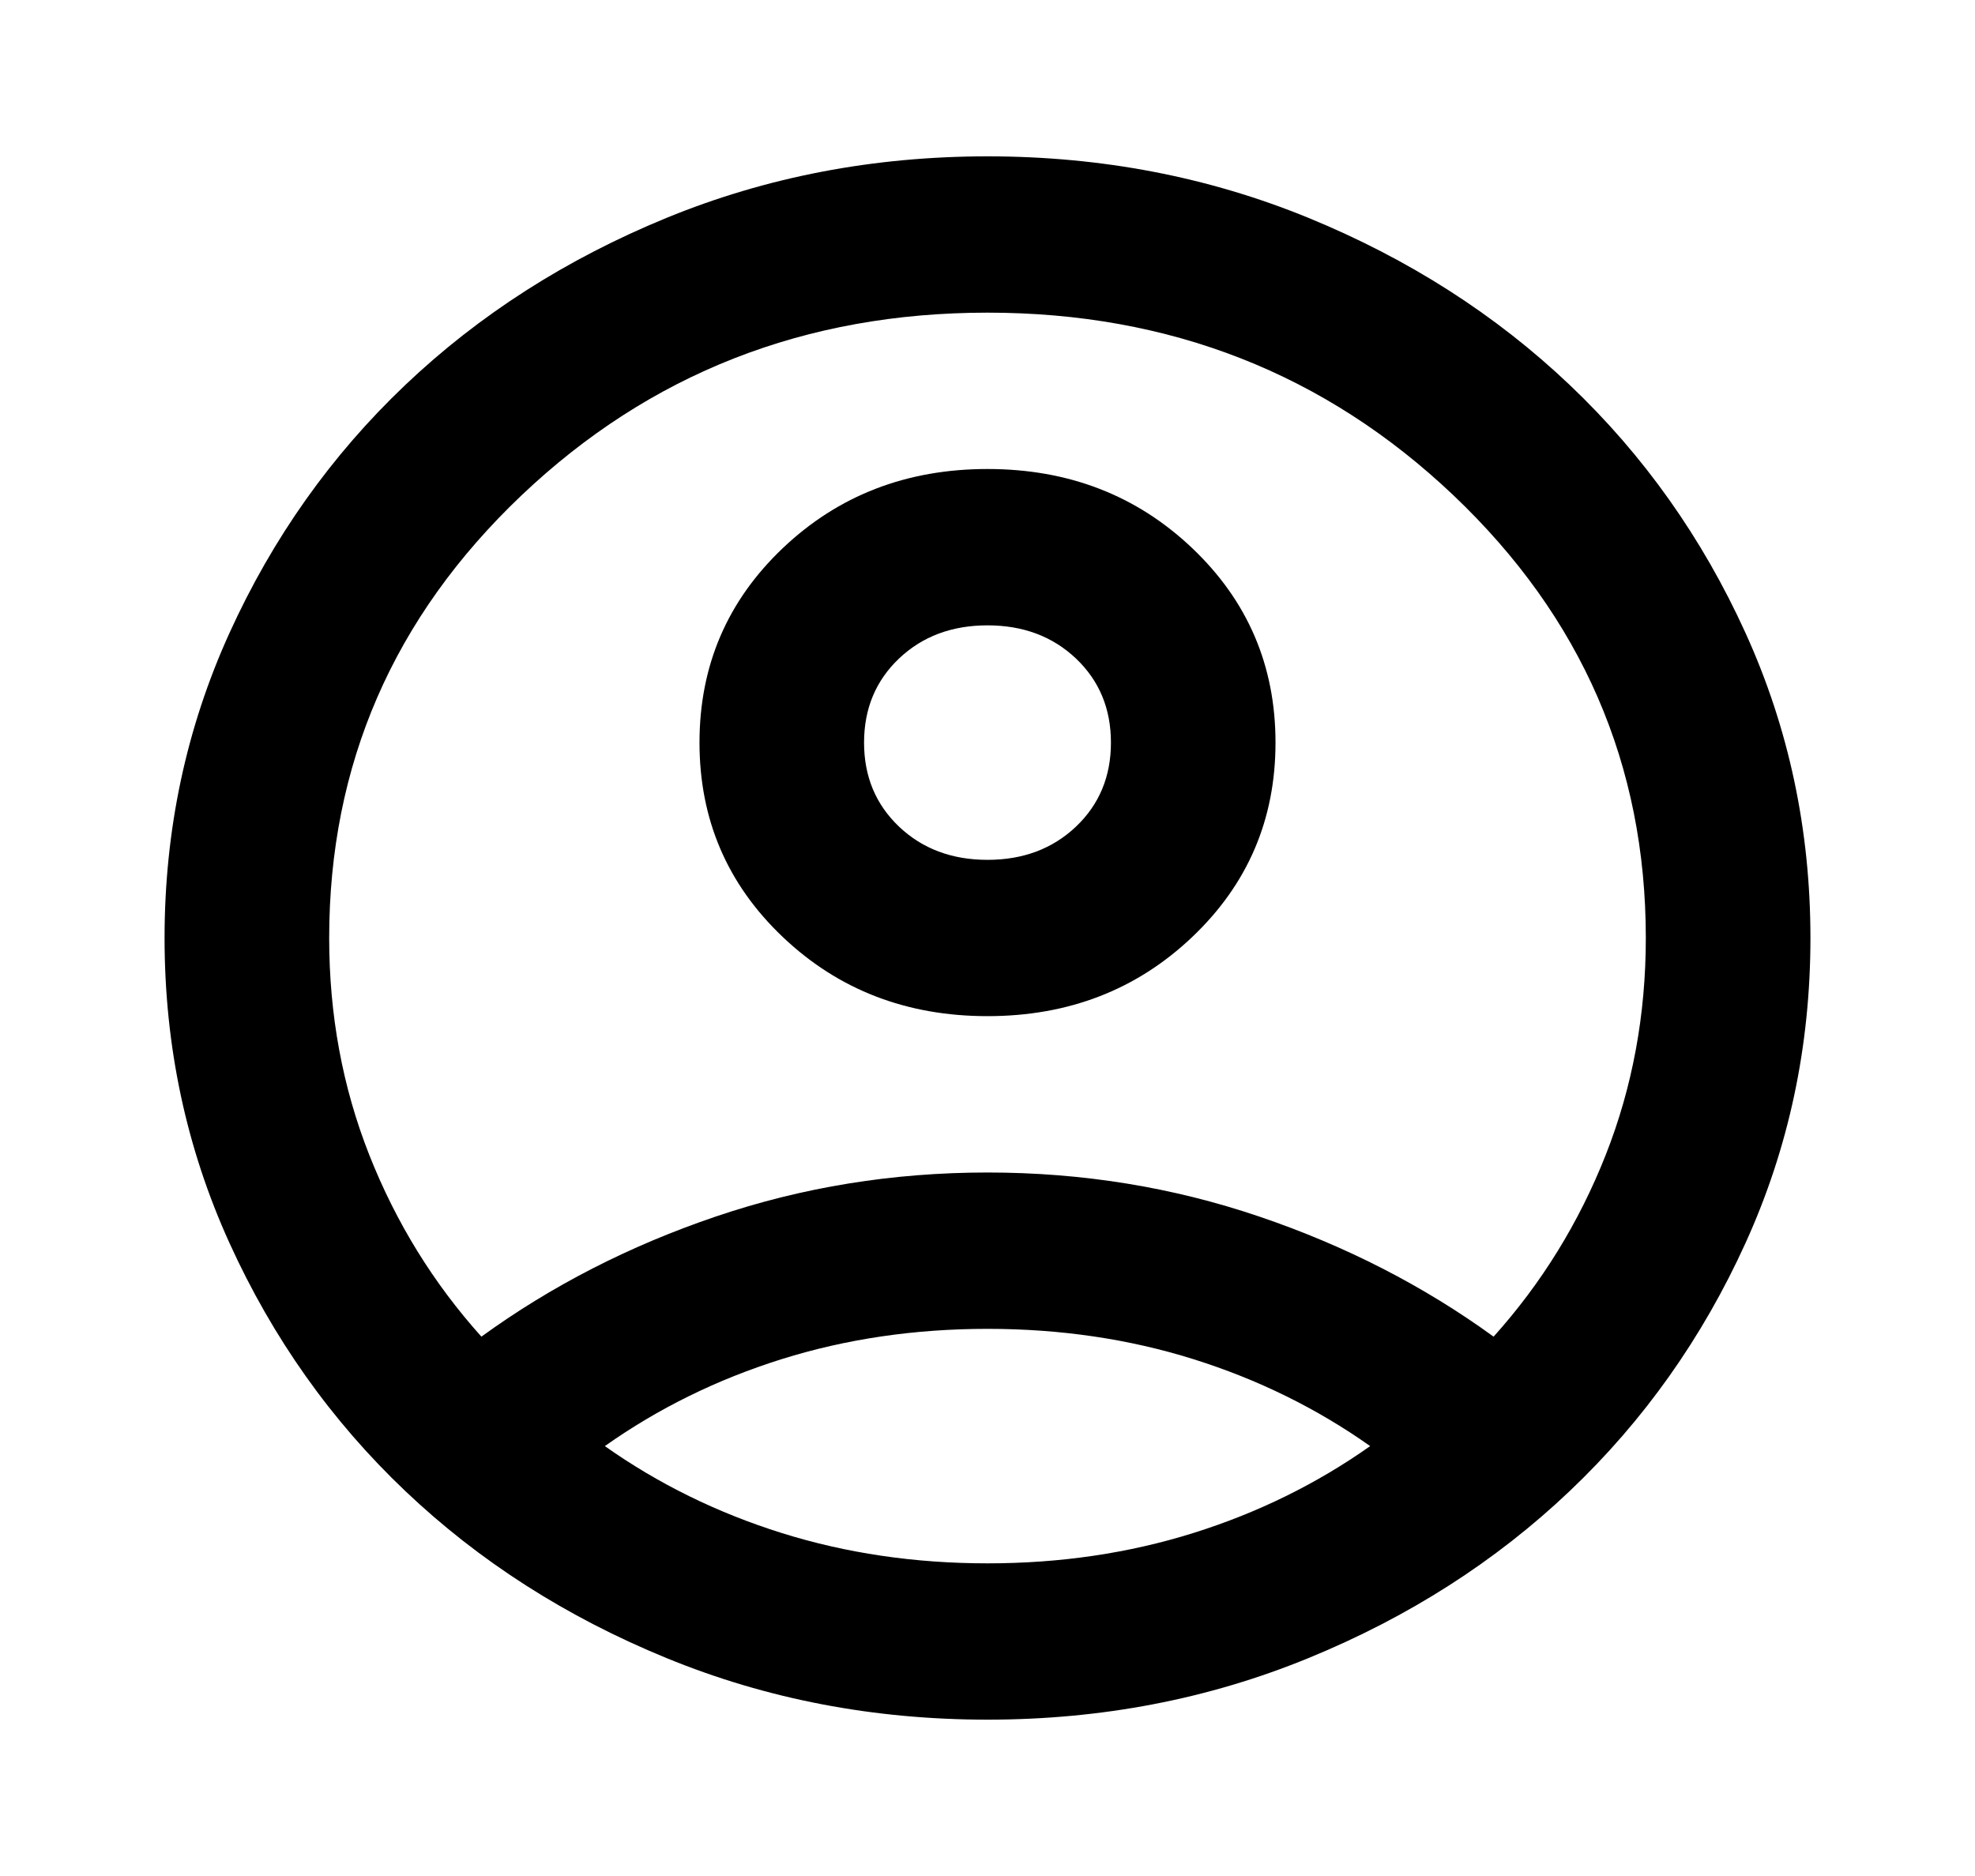 <svg width="40" height="38" viewBox="0 0 40 38" fill="none" xmlns="http://www.w3.org/2000/svg">
<path d="M9.75 27.075C11.167 26.046 12.75 25.234 14.5 24.641C16.25 24.047 18.083 23.75 20 23.75C21.917 23.75 23.75 24.047 25.5 24.641C27.25 25.234 28.833 26.046 30.25 27.075C31.222 25.993 31.979 24.766 32.521 23.394C33.062 22.021 33.333 20.557 33.333 19C33.333 15.49 32.035 12.502 29.438 10.034C26.84 7.567 23.694 6.333 20 6.333C16.305 6.333 13.16 7.567 10.562 10.034C7.965 12.502 6.667 15.49 6.667 19C6.667 20.557 6.937 22.021 7.479 23.394C8.021 24.766 8.778 25.993 9.75 27.075ZM20 20.583C18.361 20.583 16.979 20.049 15.854 18.98C14.729 17.911 14.167 16.599 14.167 15.042C14.167 13.485 14.729 12.172 15.854 11.103C16.979 10.034 18.361 9.5 20 9.5C21.639 9.5 23.021 10.034 24.146 11.103C25.271 12.172 25.833 13.485 25.833 15.042C25.833 16.599 25.271 17.911 24.146 18.98C23.021 20.049 21.639 20.583 20 20.583ZM20 34.833C17.694 34.833 15.528 34.418 13.5 33.586C11.472 32.755 9.708 31.627 8.208 30.202C6.708 28.777 5.521 27.101 4.646 25.175C3.771 23.249 3.333 21.19 3.333 19C3.333 16.81 3.771 14.751 4.646 12.825C5.521 10.899 6.708 9.223 8.208 7.798C9.708 6.373 11.472 5.245 13.5 4.413C15.528 3.582 17.694 3.167 20 3.167C22.305 3.167 24.472 3.582 26.5 4.413C28.528 5.245 30.292 6.373 31.792 7.798C33.292 9.223 34.479 10.899 35.354 12.825C36.229 14.751 36.667 16.81 36.667 19C36.667 21.19 36.229 23.249 35.354 25.175C34.479 27.101 33.292 28.777 31.792 30.202C30.292 31.627 28.528 32.755 26.5 33.586C24.472 34.418 22.305 34.833 20 34.833ZM20 31.667C21.472 31.667 22.861 31.462 24.167 31.053C25.472 30.644 26.667 30.057 27.75 29.292C26.667 28.526 25.472 27.939 24.167 27.53C22.861 27.121 21.472 26.917 20 26.917C18.528 26.917 17.139 27.121 15.833 27.53C14.528 27.939 13.333 28.526 12.25 29.292C13.333 30.057 14.528 30.644 15.833 31.053C17.139 31.462 18.528 31.667 20 31.667ZM20 17.417C20.722 17.417 21.319 17.192 21.792 16.744C22.264 16.295 22.5 15.728 22.5 15.042C22.5 14.355 22.264 13.788 21.792 13.339C21.319 12.891 20.722 12.667 20 12.667C19.278 12.667 18.68 12.891 18.208 13.339C17.736 13.788 17.5 14.355 17.5 15.042C17.5 15.728 17.736 16.295 18.208 16.744C18.68 17.192 19.278 17.417 20 17.417Z" fill="black"/>
</svg>
